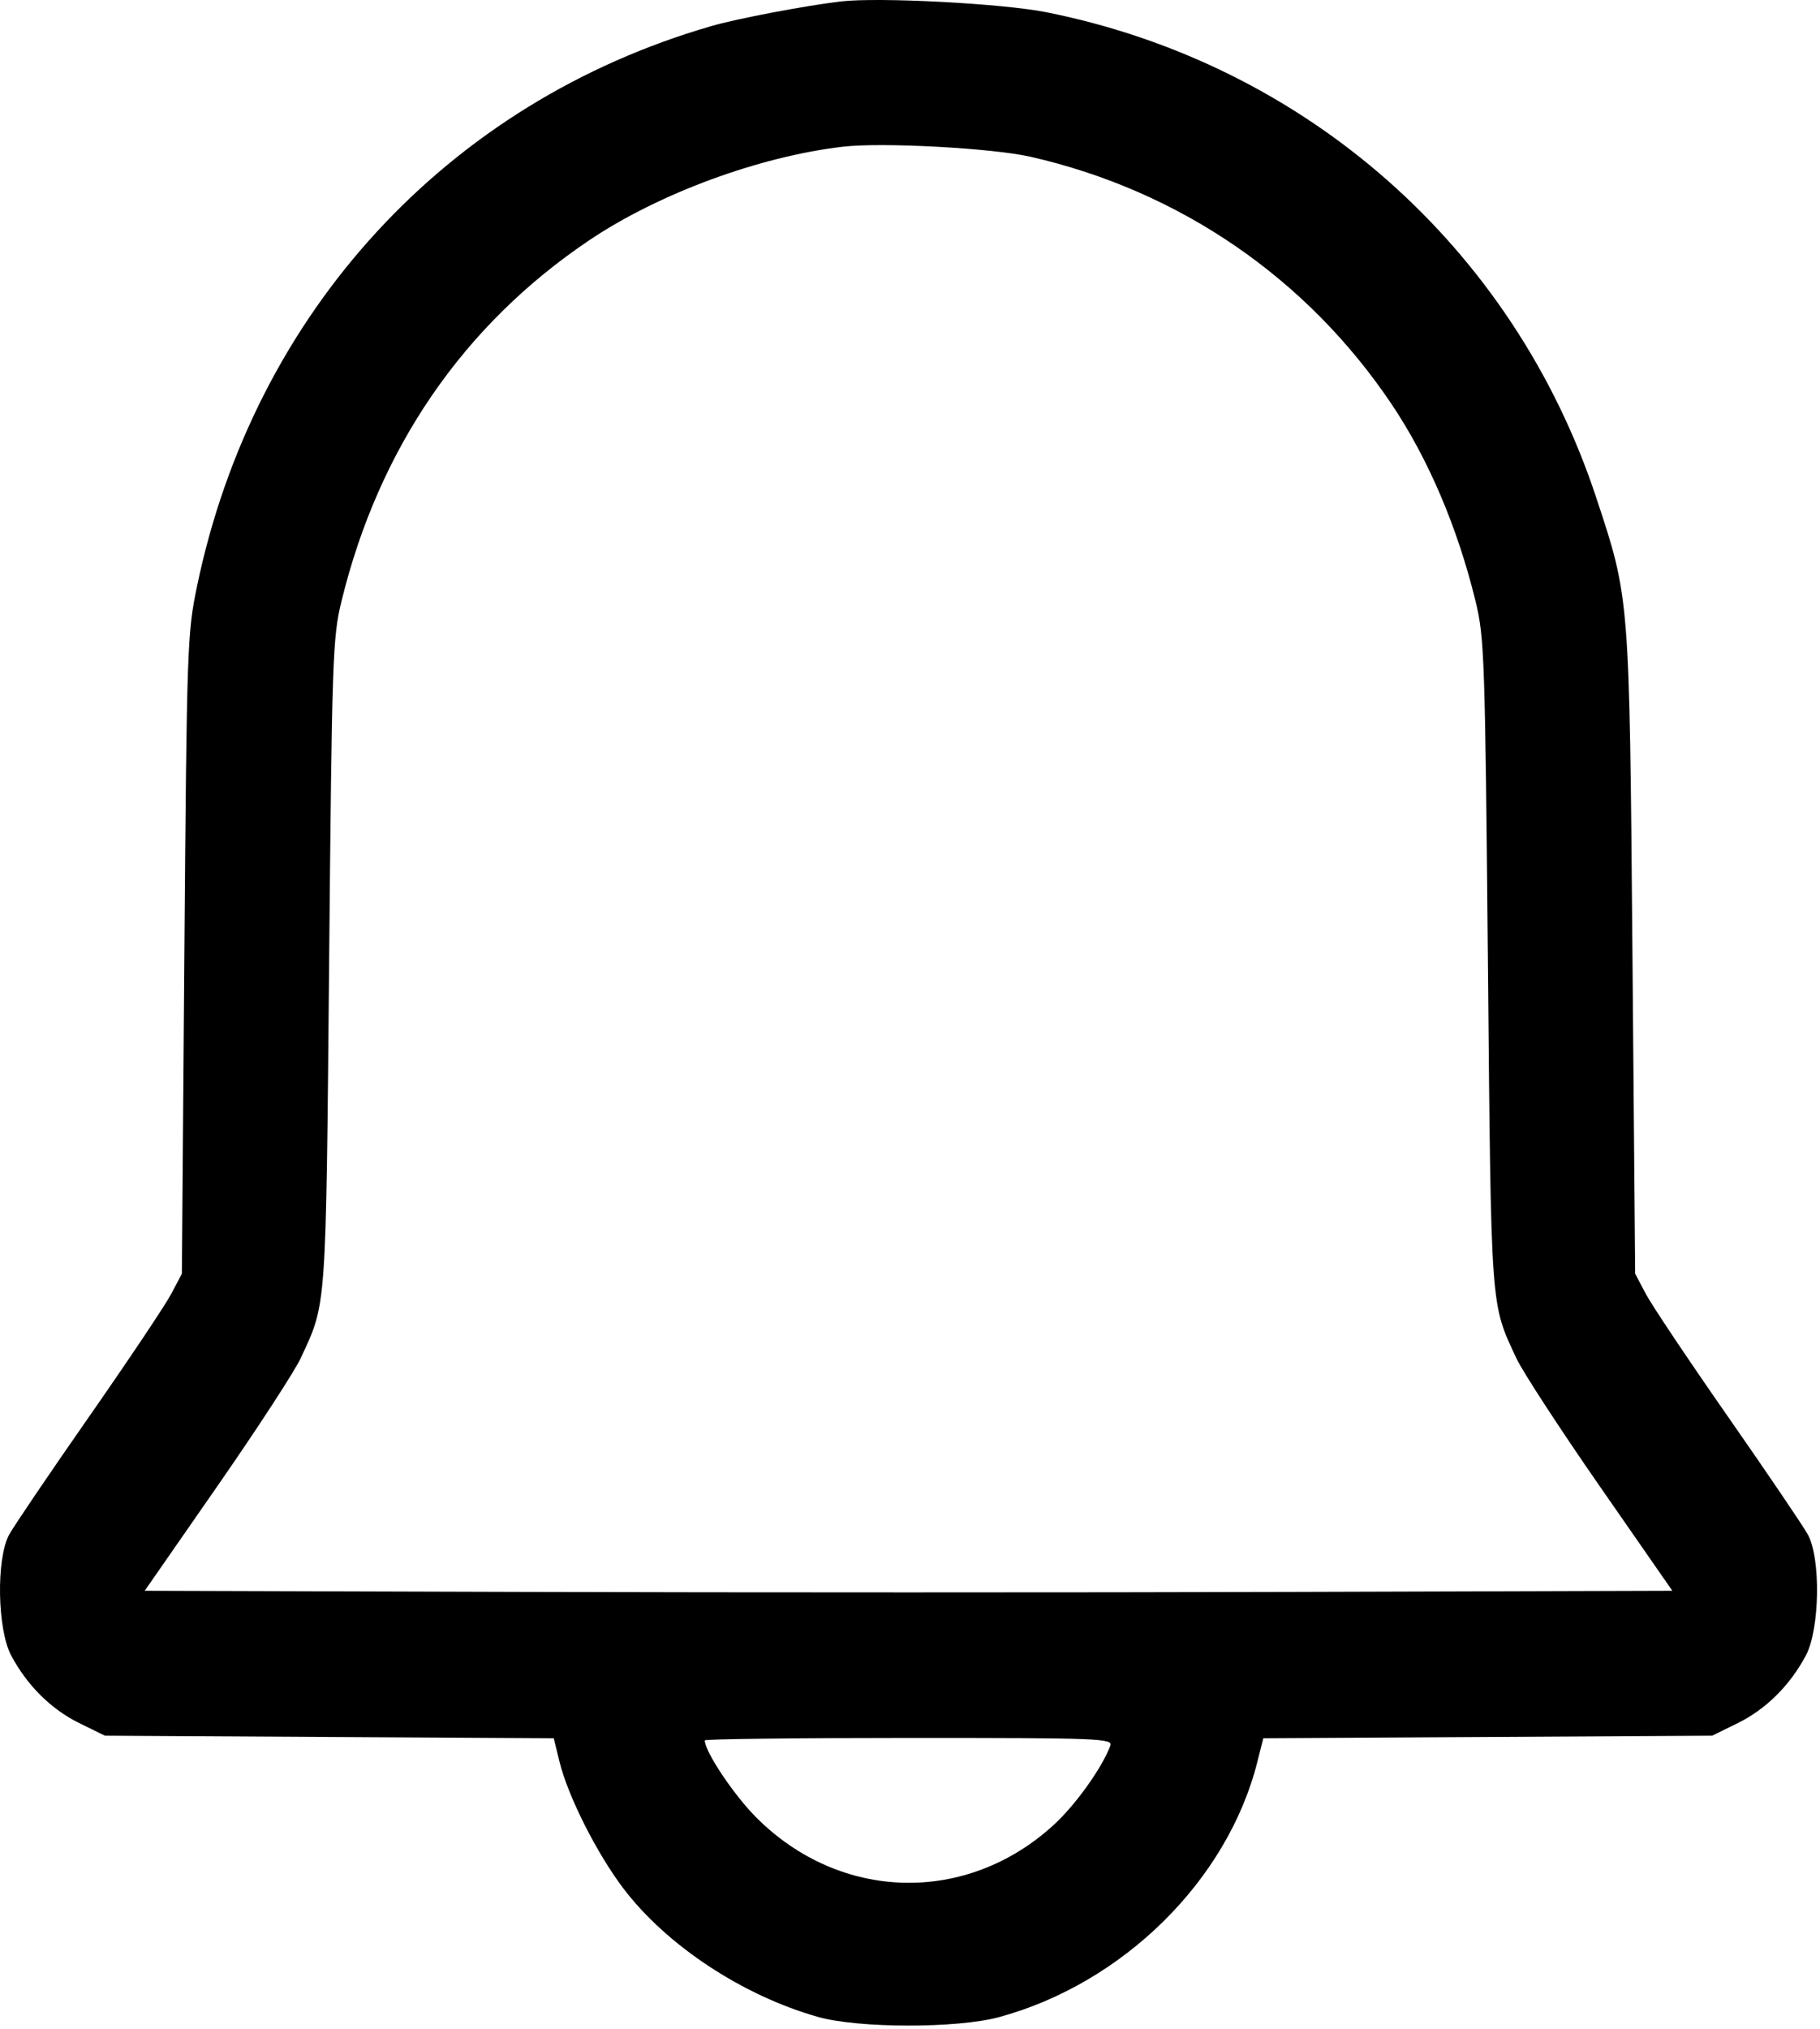 <svg width="402" height="448" viewBox="0 0 402 448" fill="none" xmlns="http://www.w3.org/2000/svg">
<path fill-rule="evenodd" clip-rule="evenodd" d="M185.673 0.323C177.794 1.264 162.882 4.098 157.217 5.733C98.758 22.595 56.073 69.043 43.515 129.457C41.355 139.847 41.256 142.734 40.724 210.73L40.173 281.23L37.792 285.73C36.483 288.205 28.314 300.405 19.64 312.841C10.966 325.277 3.037 336.977 2.021 338.841C-0.869 344.141 -0.606 359.758 2.469 365.525C5.998 372.142 11.294 377.397 17.512 380.45L23.173 383.23L72.743 383.515L122.313 383.8L123.593 389.015C125.453 396.588 131.826 409.221 137.68 416.937C147.24 429.538 163.985 440.594 180.673 445.323C189.613 447.857 211.436 447.88 220.673 445.367C248.094 437.906 271.154 415.128 277.721 389.015L279.033 383.8L328.603 383.515L378.173 383.23L383.834 380.45C390.052 377.397 395.348 372.142 398.877 365.525C401.952 359.758 402.215 344.141 399.325 338.841C398.309 336.977 390.38 325.277 381.706 312.841C373.032 300.405 364.863 288.205 363.554 285.73L361.173 281.23L360.57 210.23C359.899 131.378 359.965 132.199 352.545 109.784C334.275 54.598 288.468 14.187 231.173 2.71C221.491 0.771 194.004 -0.671 185.673 0.323ZM227.673 34.624C260.544 42.118 288.654 61.378 307.37 89.23C315.488 101.312 321.945 116.458 325.914 132.73C327.877 140.776 328.023 145.053 328.651 212.73C329.367 289.947 329.197 287.584 334.934 299.891C336.302 302.828 344.613 315.58 353.402 328.23L369.382 351.23L285.027 351.486C238.632 351.626 162.714 351.626 116.319 351.486L31.964 351.23L47.944 328.23C56.733 315.58 65.044 302.828 66.412 299.891C72.149 287.584 71.979 289.947 72.695 212.73C73.323 145.053 73.469 140.776 75.432 132.73C83.67 98.953 102.386 71.706 130.173 53.033C145.507 42.729 167.693 34.551 186.173 32.392C194.823 31.381 219.197 32.692 227.673 34.624ZM245.231 385.48C243.413 390.333 237.589 398.48 232.783 402.891C213.533 420.56 185.653 419.895 167.08 401.323C162.084 396.327 155.673 386.739 155.673 384.263C155.673 383.97 175.971 383.73 200.78 383.73C243.322 383.73 245.85 383.83 245.231 385.48Z" fill="black"/>
</svg>
